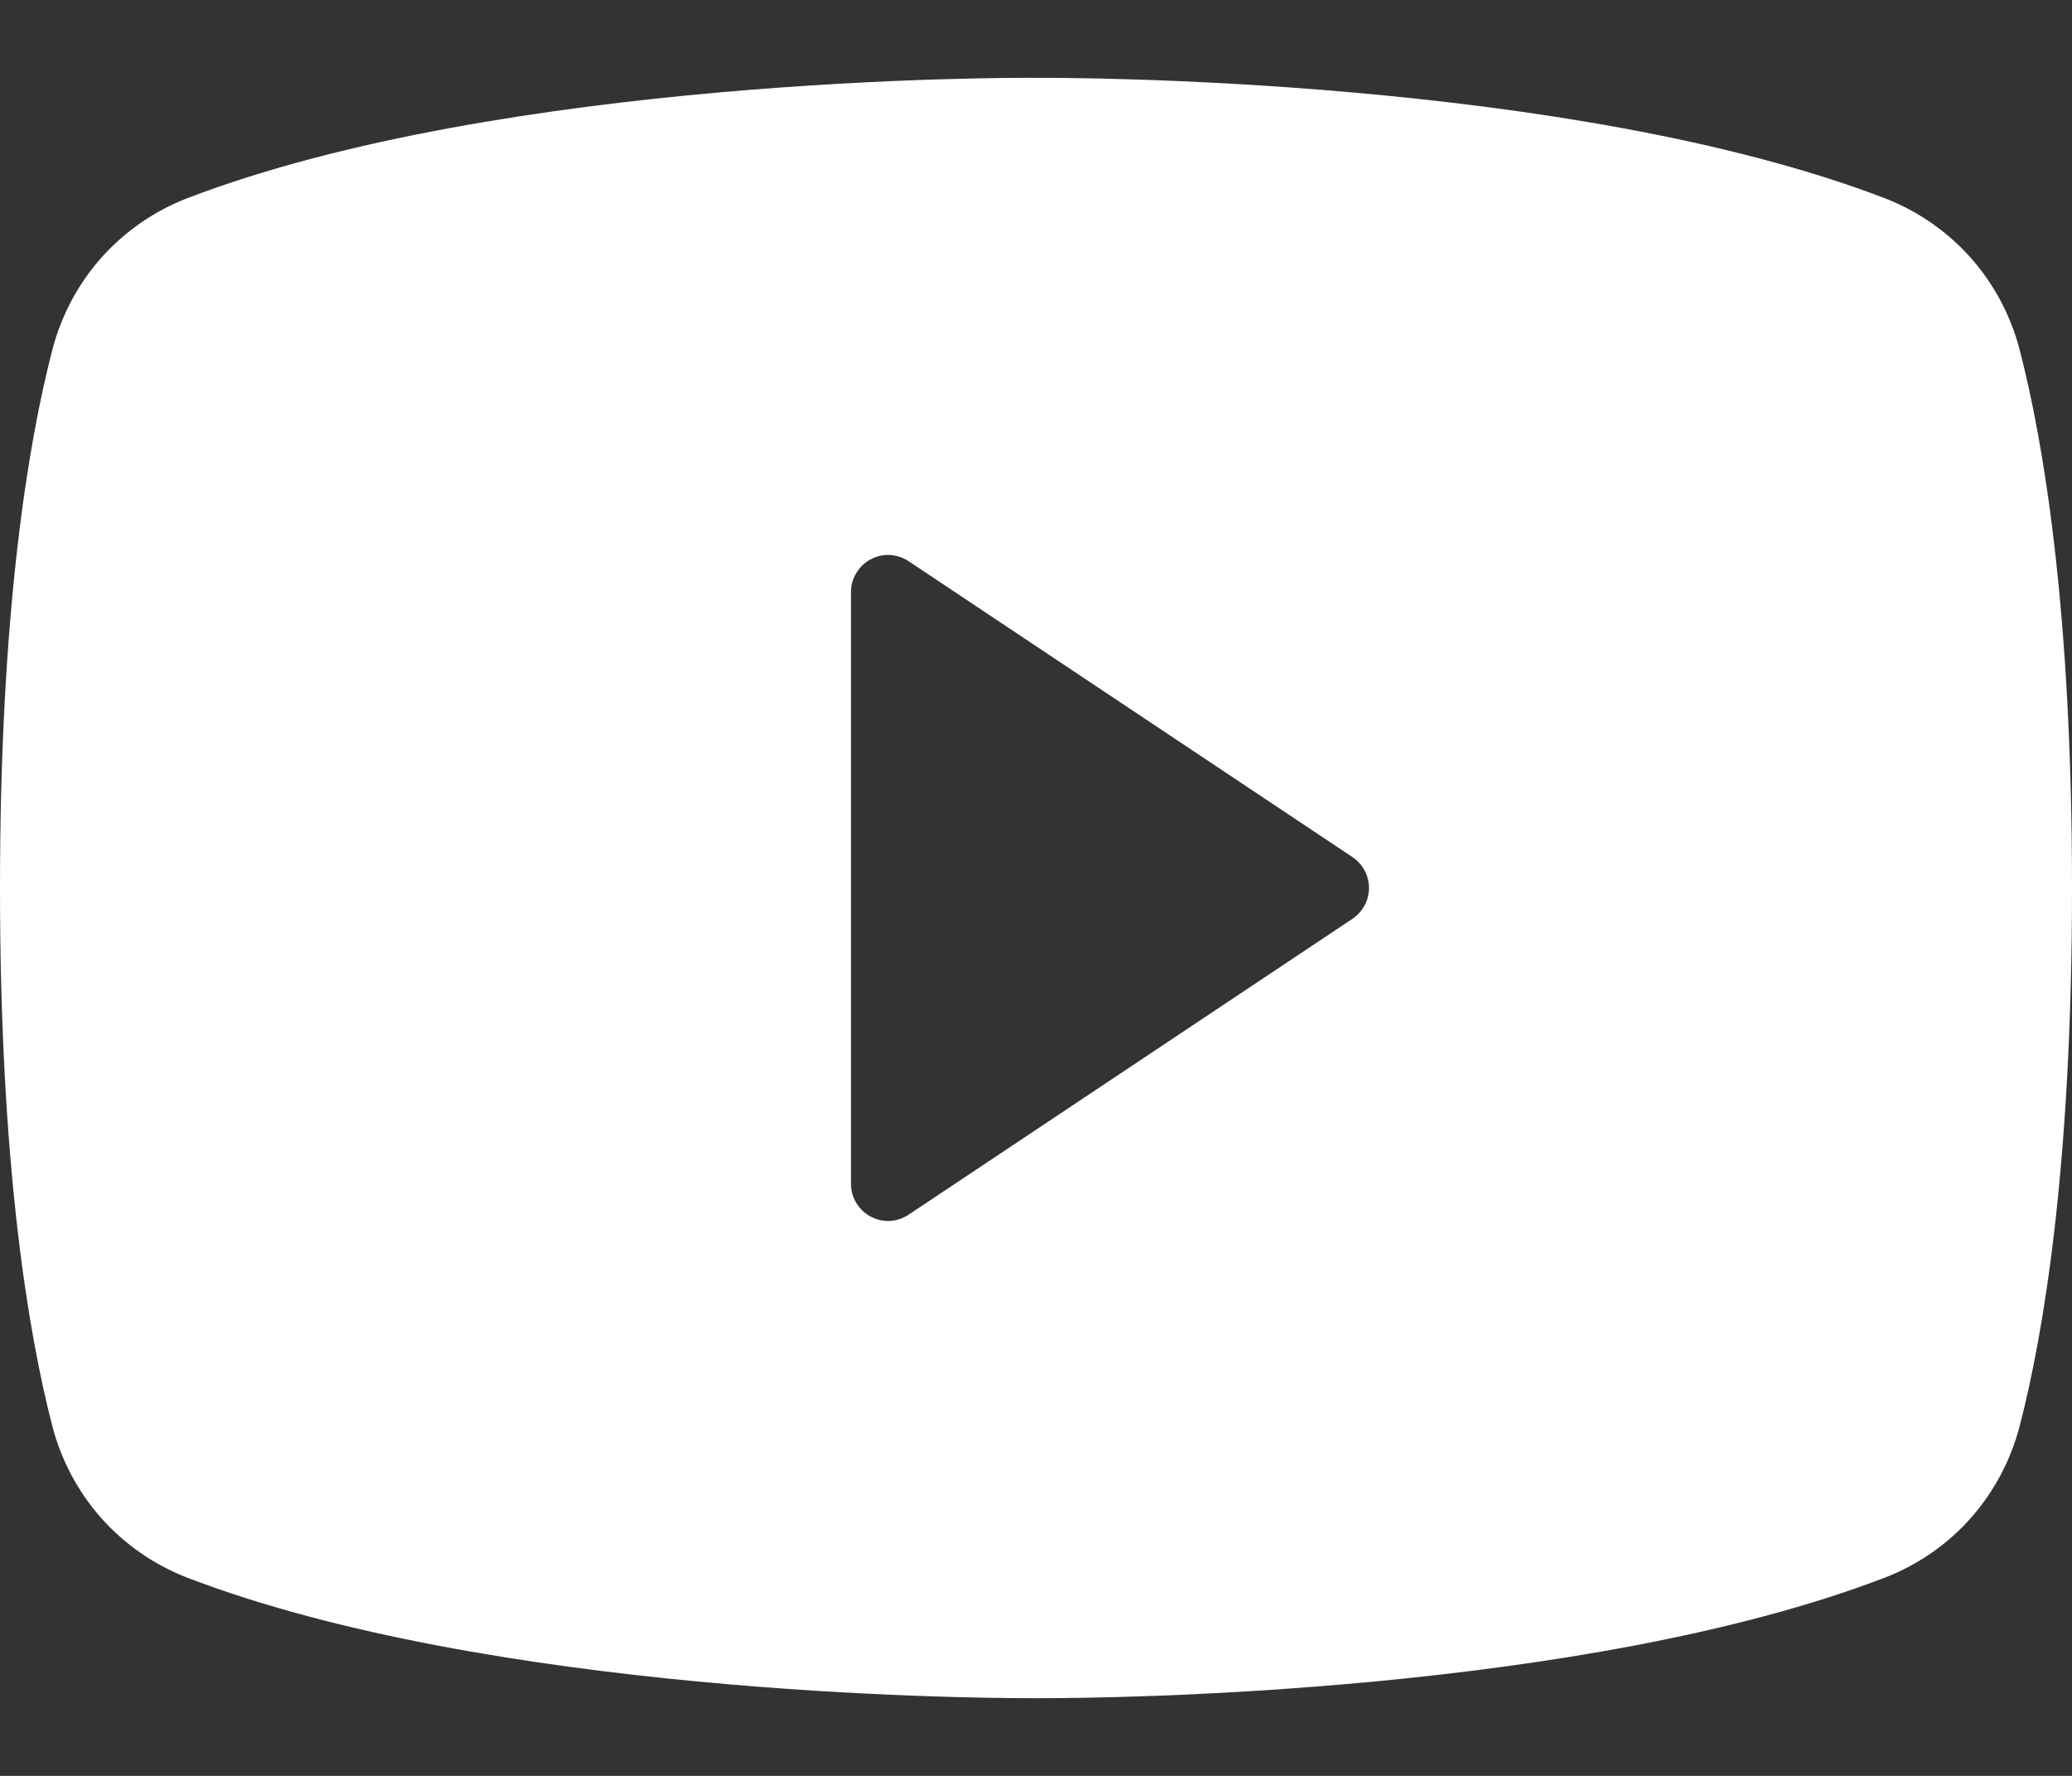 <svg width="14" height="12" viewBox="0 0 14 12" fill="none" xmlns="http://www.w3.org/2000/svg">
<rect x="0" y="0" width="14" height="12" fill="#333333" stroke="none"/>
<path d="M13.646 2.362C13.586 2.132 13.473 1.92 13.316 1.742C13.158 1.565 12.96 1.427 12.739 1.341C10.597 0.518 7.186 0.525 7 0.526C6.814 0.524 3.403 0.518 1.261 1.341C1.04 1.427 0.842 1.565 0.684 1.742C0.527 1.92 0.414 2.132 0.354 2.362C0.193 2.983 0 4.118 0 6C0 7.882 0.193 9.017 0.354 9.638C0.414 9.868 0.527 10.08 0.684 10.258C0.842 10.435 1.04 10.573 1.261 10.659C3.311 11.447 6.525 11.475 6.959 11.475C6.998 11.475 7.002 11.475 7.041 11.475C7.476 11.475 10.689 11.447 12.739 10.659C12.96 10.573 13.158 10.436 13.316 10.258C13.473 10.08 13.586 9.868 13.646 9.638C13.807 9.017 14 7.882 14 6C14 4.118 13.807 2.983 13.646 2.362ZM9.139 6.208L6.139 8.208C6.101 8.233 6.057 8.248 6.012 8.25C5.967 8.252 5.922 8.242 5.882 8.22C5.842 8.199 5.809 8.167 5.786 8.129C5.762 8.09 5.75 8.045 5.75 8V4C5.75 3.955 5.762 3.91 5.786 3.872C5.809 3.833 5.842 3.801 5.882 3.78C5.922 3.758 5.967 3.748 6.012 3.75C6.057 3.753 6.101 3.767 6.139 3.792L9.139 5.792C9.173 5.815 9.201 5.846 9.22 5.882C9.24 5.918 9.25 5.959 9.25 6C9.25 6.041 9.24 6.082 9.22 6.118C9.201 6.154 9.173 6.185 9.139 6.208Z" fill="white"/>
</svg>

